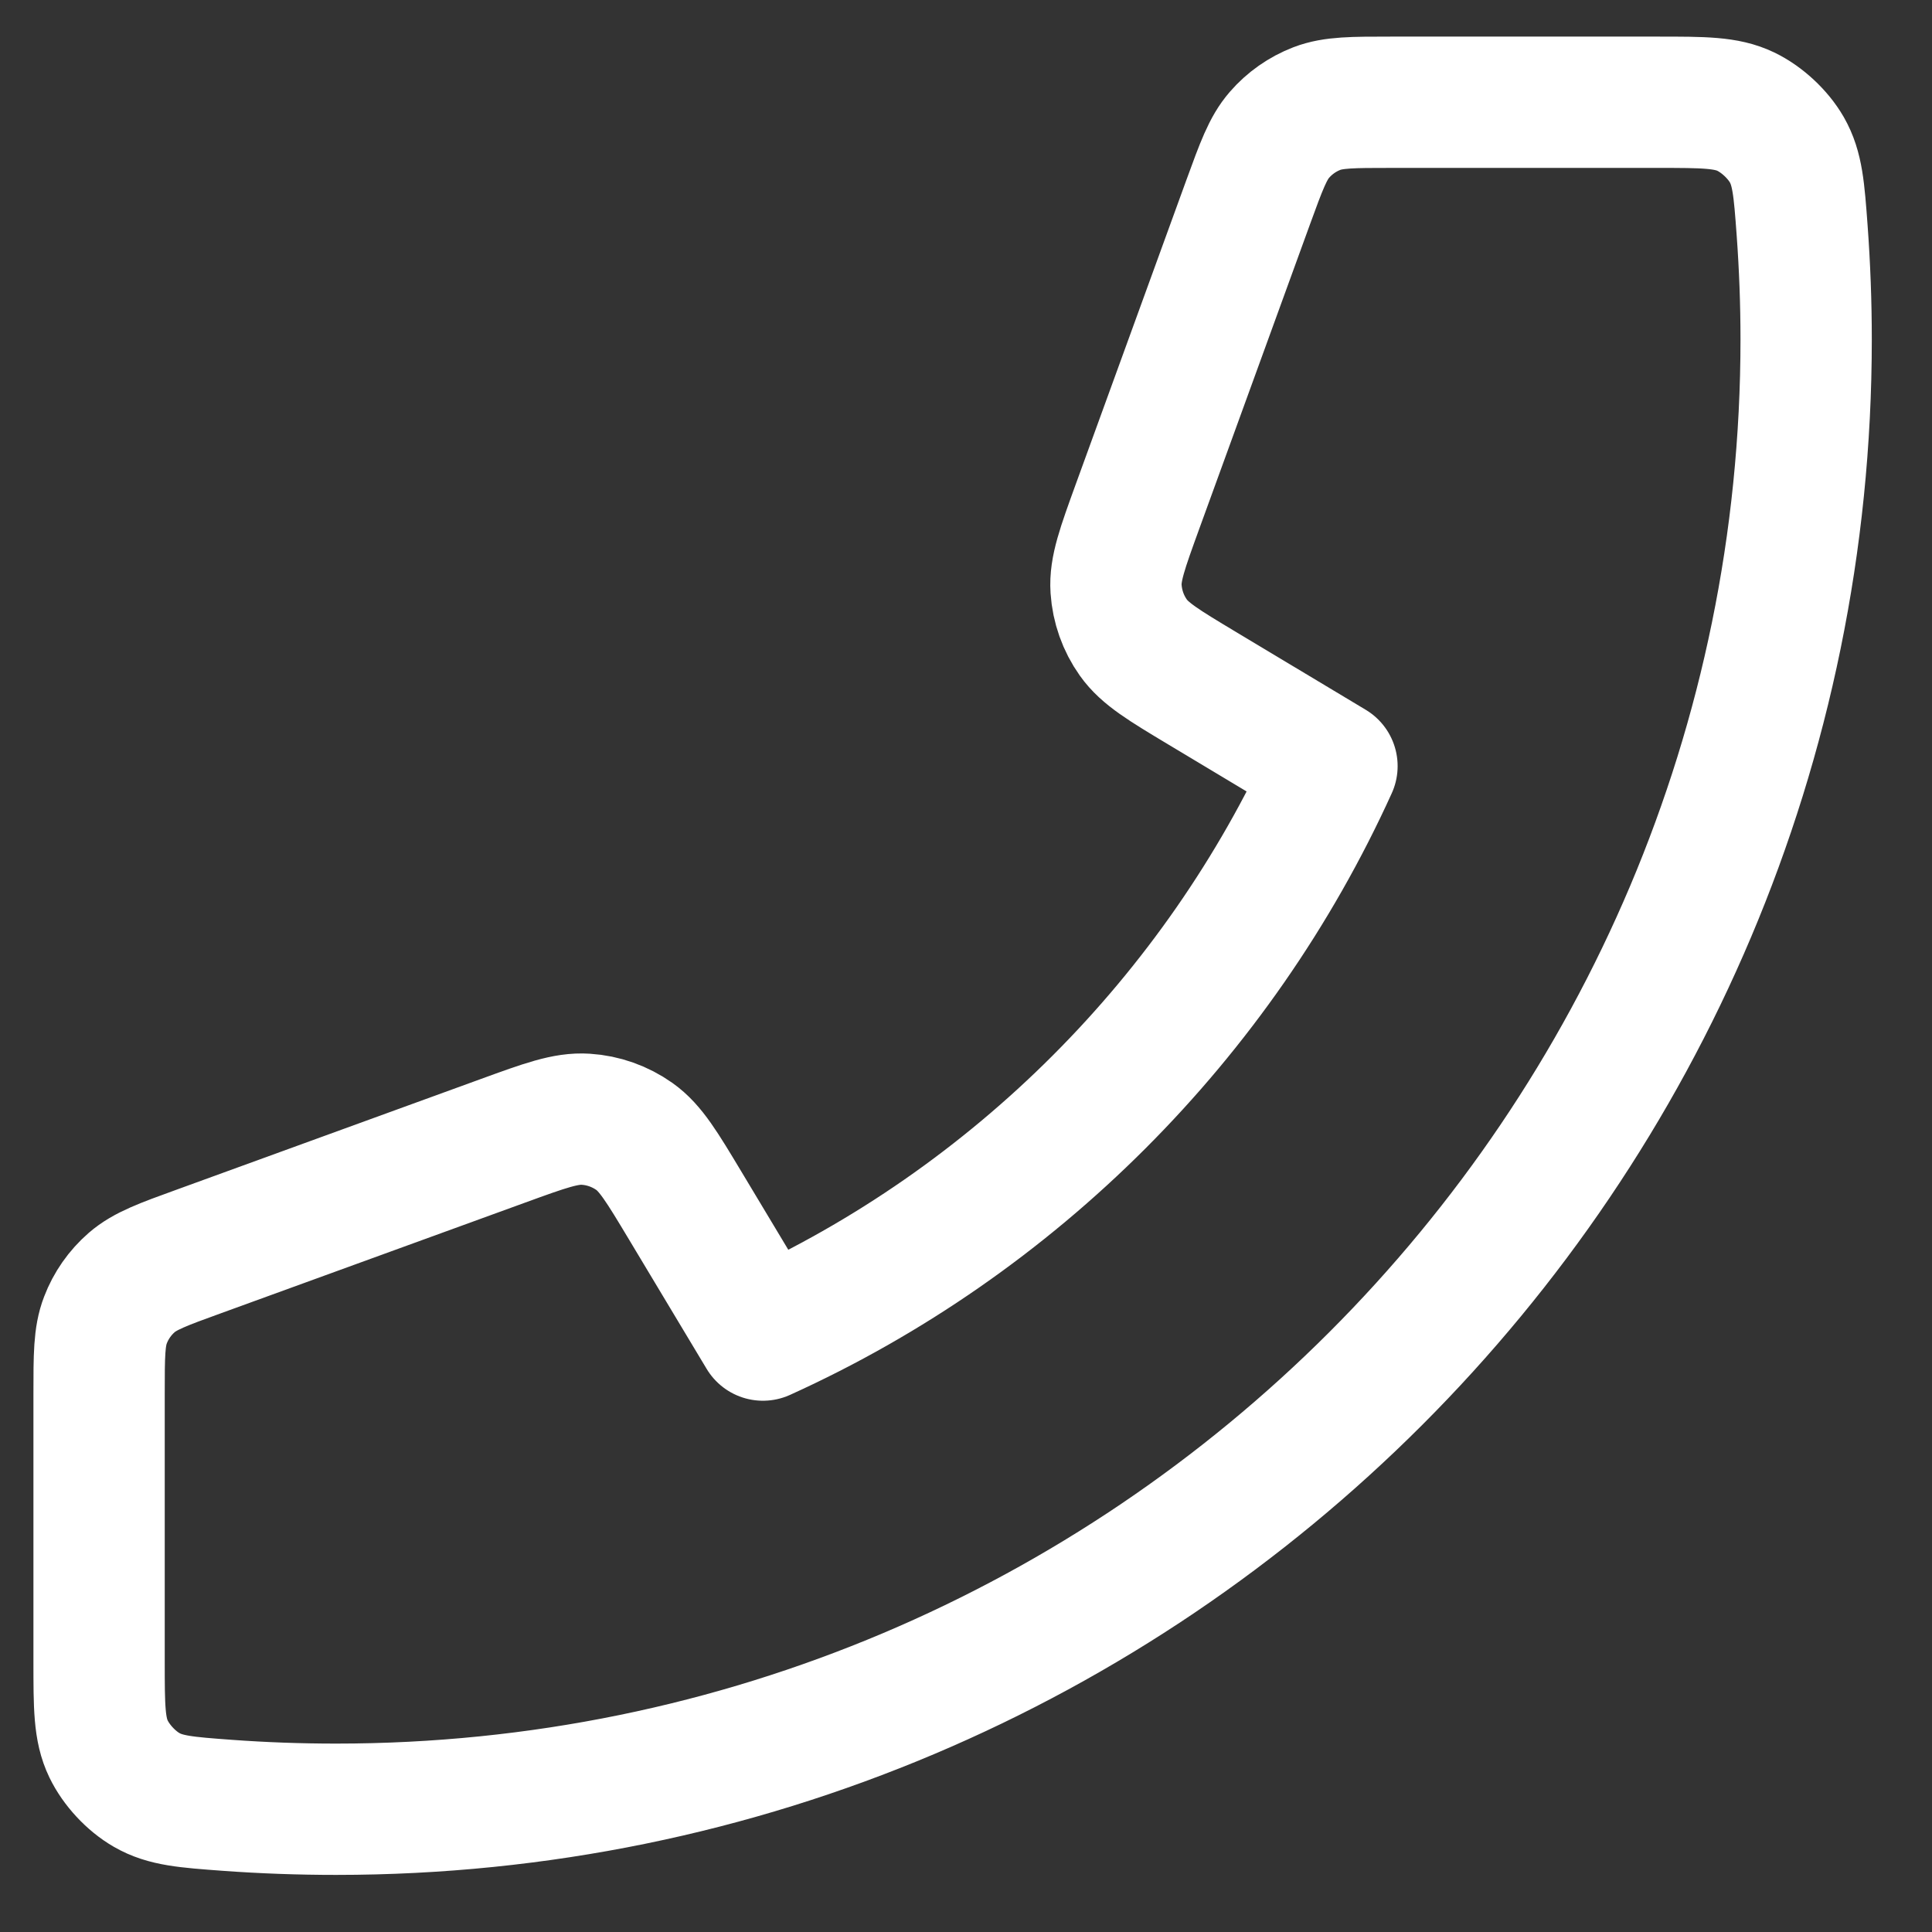 <svg width="28" height="28" viewBox="0 0 28 28" fill="none" xmlns="http://www.w3.org/2000/svg">
<rect x="0" y="0" width="28" height="28" fill="#333333" stroke="none"/>
<path id="Icon" d="M26.176 4.918C26.176 16.683 16.638 26.221 4.872 26.221C4.341 26.221 3.815 26.202 3.294 26.164C2.696 26.12 2.397 26.098 2.125 25.941C1.899 25.811 1.686 25.581 1.573 25.347C1.436 25.064 1.436 24.734 1.436 24.074V20.202C1.436 19.647 1.436 19.37 1.528 19.132C1.608 18.922 1.739 18.735 1.909 18.587C2.102 18.42 2.362 18.325 2.884 18.136L2.884 18.136L7.291 16.533C7.898 16.312 8.201 16.202 8.489 16.221C8.743 16.237 8.987 16.324 9.195 16.471C9.43 16.638 9.596 16.915 9.928 17.468L11.057 19.349C14.699 17.7 17.652 14.743 19.304 11.103L17.422 9.974C16.869 9.642 16.592 9.476 16.425 9.24C16.278 9.033 16.192 8.789 16.175 8.535C16.156 8.247 16.267 7.944 16.487 7.337L18.09 2.929C18.28 2.408 18.375 2.147 18.542 1.955C18.689 1.785 18.876 1.654 19.086 1.573C19.324 1.482 19.602 1.482 20.157 1.482H24.029C24.689 1.482 25.019 1.482 25.302 1.618C25.536 1.731 25.766 1.945 25.896 2.17C26.052 2.443 26.074 2.742 26.118 3.34C26.156 3.861 26.176 4.387 26.176 4.918Z" stroke="white" stroke-width="1.903" stroke-linecap="round" stroke-linejoin="round"/>
</svg>
